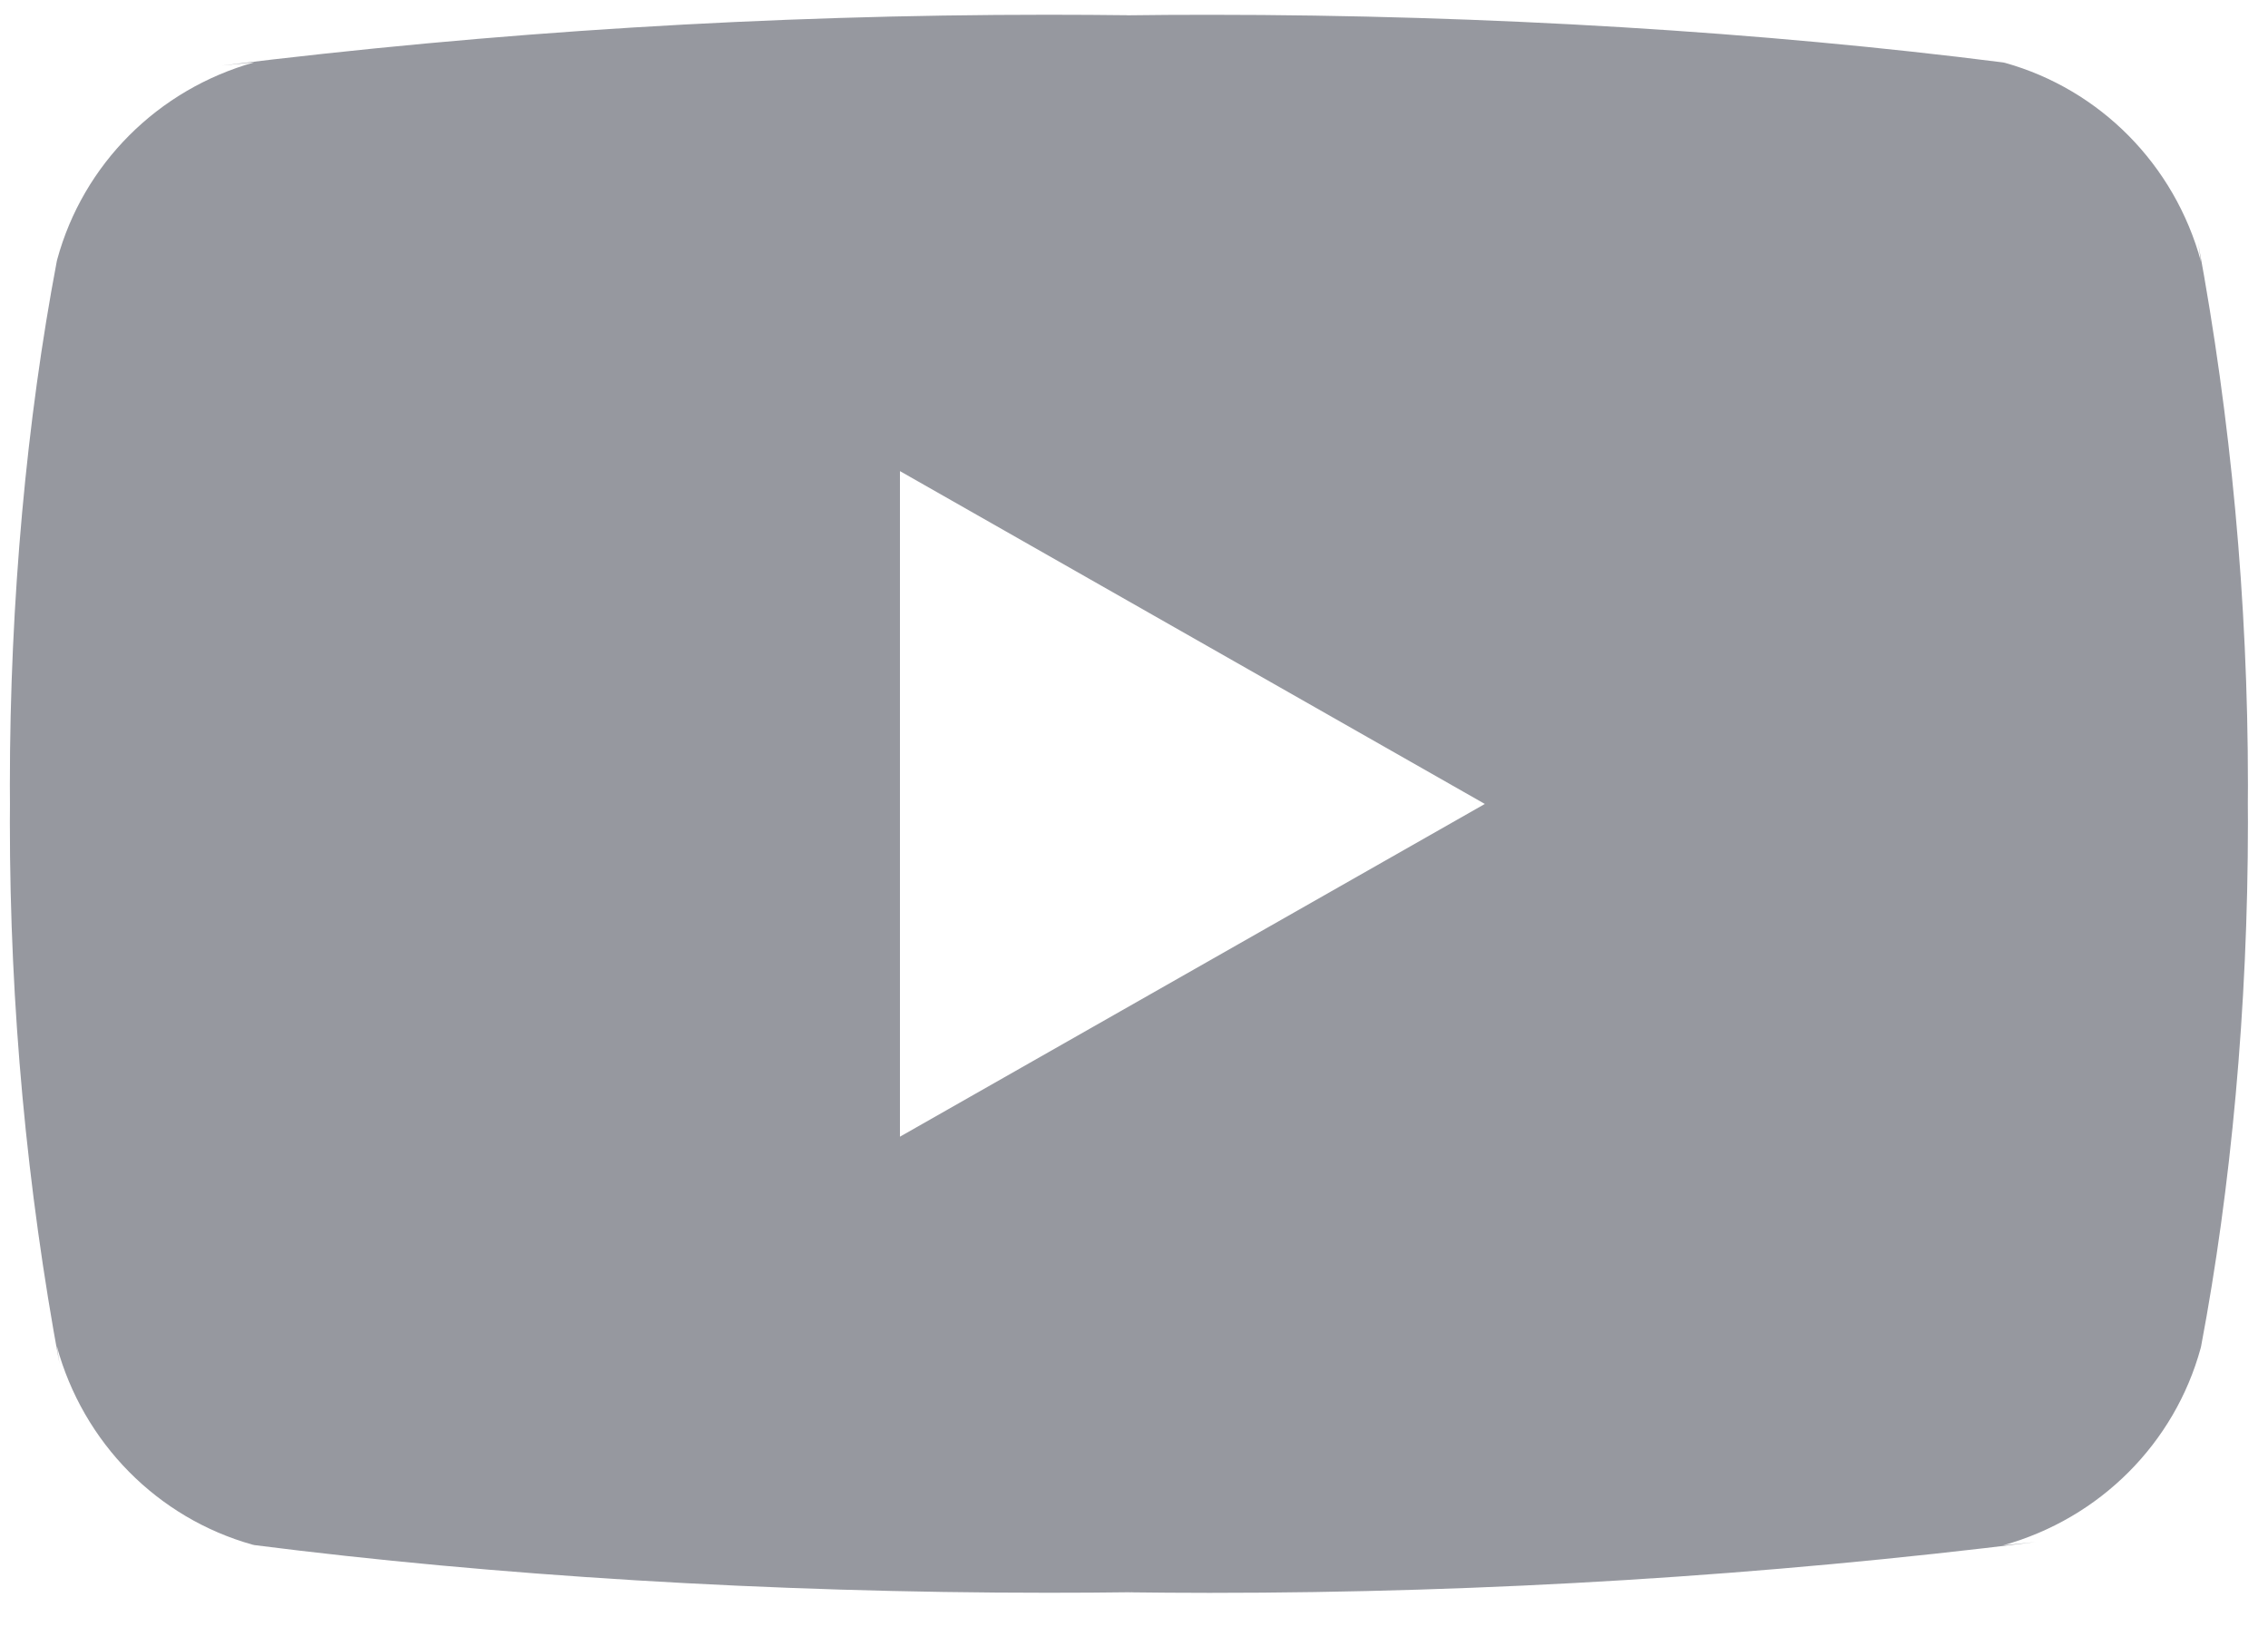 <svg width="46" height="33" viewBox="0 0 46 33" fill="none" xmlns="http://www.w3.org/2000/svg">
<path d="M18.253 23.049V9.553L30.116 16.302L18.253 23.049ZM44.641 5.305C44.105 3.336 42.592 1.814 40.668 1.275L40.627 1.266C35.795 0.651 30.206 0.3 24.533 0.3C23.957 0.3 23.381 0.303 22.808 0.311L22.896 0.309C22.408 0.303 21.835 0.299 21.258 0.299C15.586 0.299 9.994 0.65 4.504 1.329L5.161 1.263C3.198 1.812 1.685 3.333 1.16 5.263L1.151 5.302C0.545 8.494 0.2 12.167 0.2 15.92C0.2 16.053 0.2 16.187 0.202 16.318V16.297C0.202 16.409 0.2 16.542 0.2 16.675C0.2 20.429 0.547 24.1 1.208 27.661L1.151 27.292C1.686 29.261 3.2 30.784 5.123 31.322L5.164 31.331C9.997 31.946 15.586 32.297 21.258 32.297C21.833 32.297 22.408 32.294 22.983 32.286L22.896 32.288C23.383 32.294 23.958 32.299 24.533 32.299C30.207 32.299 35.798 31.948 41.287 31.268L40.63 31.334C42.594 30.787 44.108 29.264 44.635 27.334L44.644 27.295C45.248 24.103 45.593 20.43 45.593 16.678C45.593 16.545 45.593 16.412 45.591 16.28V16.3C45.591 16.188 45.593 16.055 45.593 15.922C45.593 12.168 45.246 8.497 44.585 4.936L44.641 5.305Z" fill="#96989F"/>
</svg>

